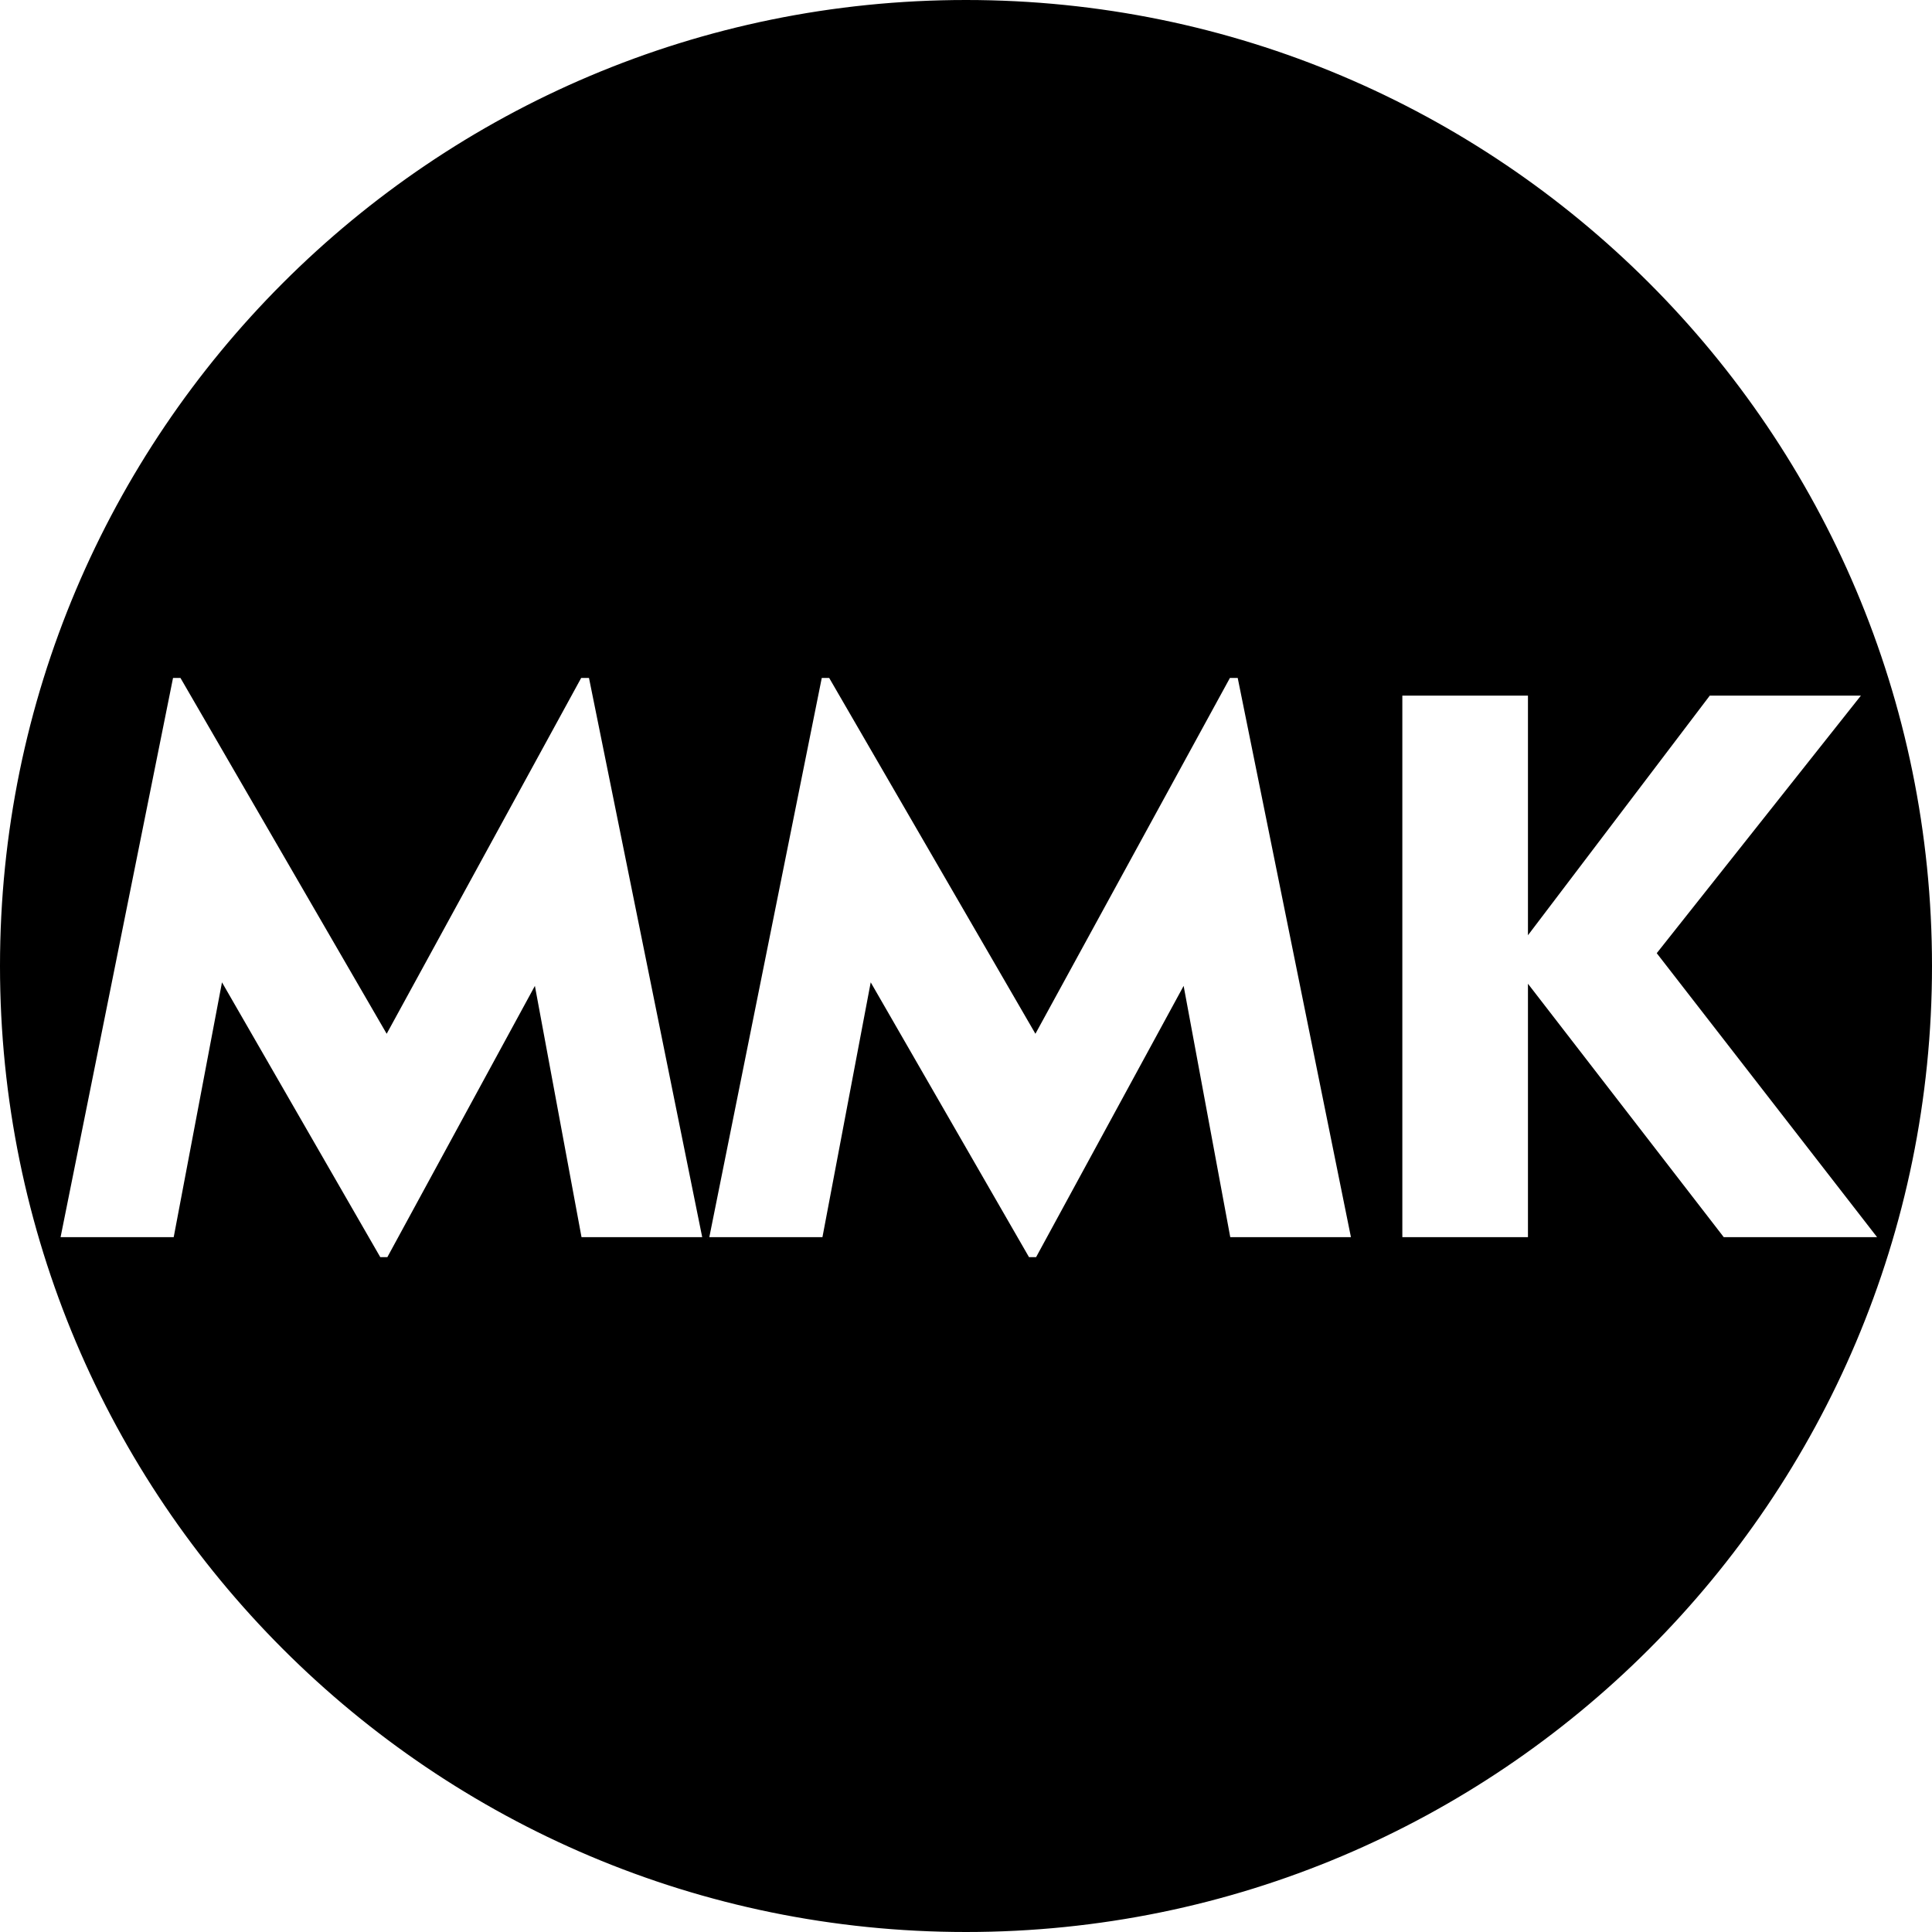 <?xml version="1.0" encoding="UTF-8"?>
<!DOCTYPE svg PUBLIC "-//W3C//DTD SVG 1.1//EN" "http://www.w3.org/Graphics/SVG/1.1/DTD/svg11.dtd">
<!-- Creator: CorelDRAW 2021.5 -->
<svg xmlns="http://www.w3.org/2000/svg" xml:space="preserve" width="1652px" height="1652px" version="1.1" style="shape-rendering:geometricPrecision; text-rendering:geometricPrecision; image-rendering:optimizeQuality; fill-rule:evenodd; clip-rule:evenodd"
viewBox="0 0 1652 1652"
 xmlns:xlink="http://www.w3.org/1999/xlink"
 xmlns:xodm="http://www.corel.com/coreldraw/odm/2003">
 <defs>
  <style type="text/css">
   <![CDATA[
    .str0 {stroke:black;stroke-width:2.36;stroke-miterlimit:22.926}
    .fil0 {fill:black}
   ]]>
  </style>
 </defs>
 <g id="Layer_x0020_1">
  <path class="fil0 str0" d="M826 1.18c455.54,0 824.82,369.28 824.82,824.82 0,455.54 -369.28,824.82 -824.82,824.82 -455.54,0 -824.82,-369.28 -824.82,-824.82 0,-455.54 369.28,-824.82 824.82,-824.82zm-775.64 1057.85l96.63 -480.52 8 0 175.62 303.04 165.65 -303.04 8.33 0 97.29 480.52 -105.62 0 -39.44 -212.54 -124.89 229.63 -7.45 0 -134.1 -232.81 -40.87 215.72 -99.15 0zm554.72 0l96.63 -480.52 7.99 0 175.63 303.04 165.65 -303.04 8.32 0 97.29 480.52 -105.61 0 -39.44 -212.54 -124.9 229.63 -7.45 0 -134.1 -232.81 -40.86 215.72 -99.15 0zm592.84 0l0 -465.4 109.77 0 0 202.57 153.71 -202.57 132.24 0 -175.51 221.42 189.31 243.98 -134.09 0 -165.66 -214.4 0 214.4 -109.77 0z"/>
 </g>
</svg>
